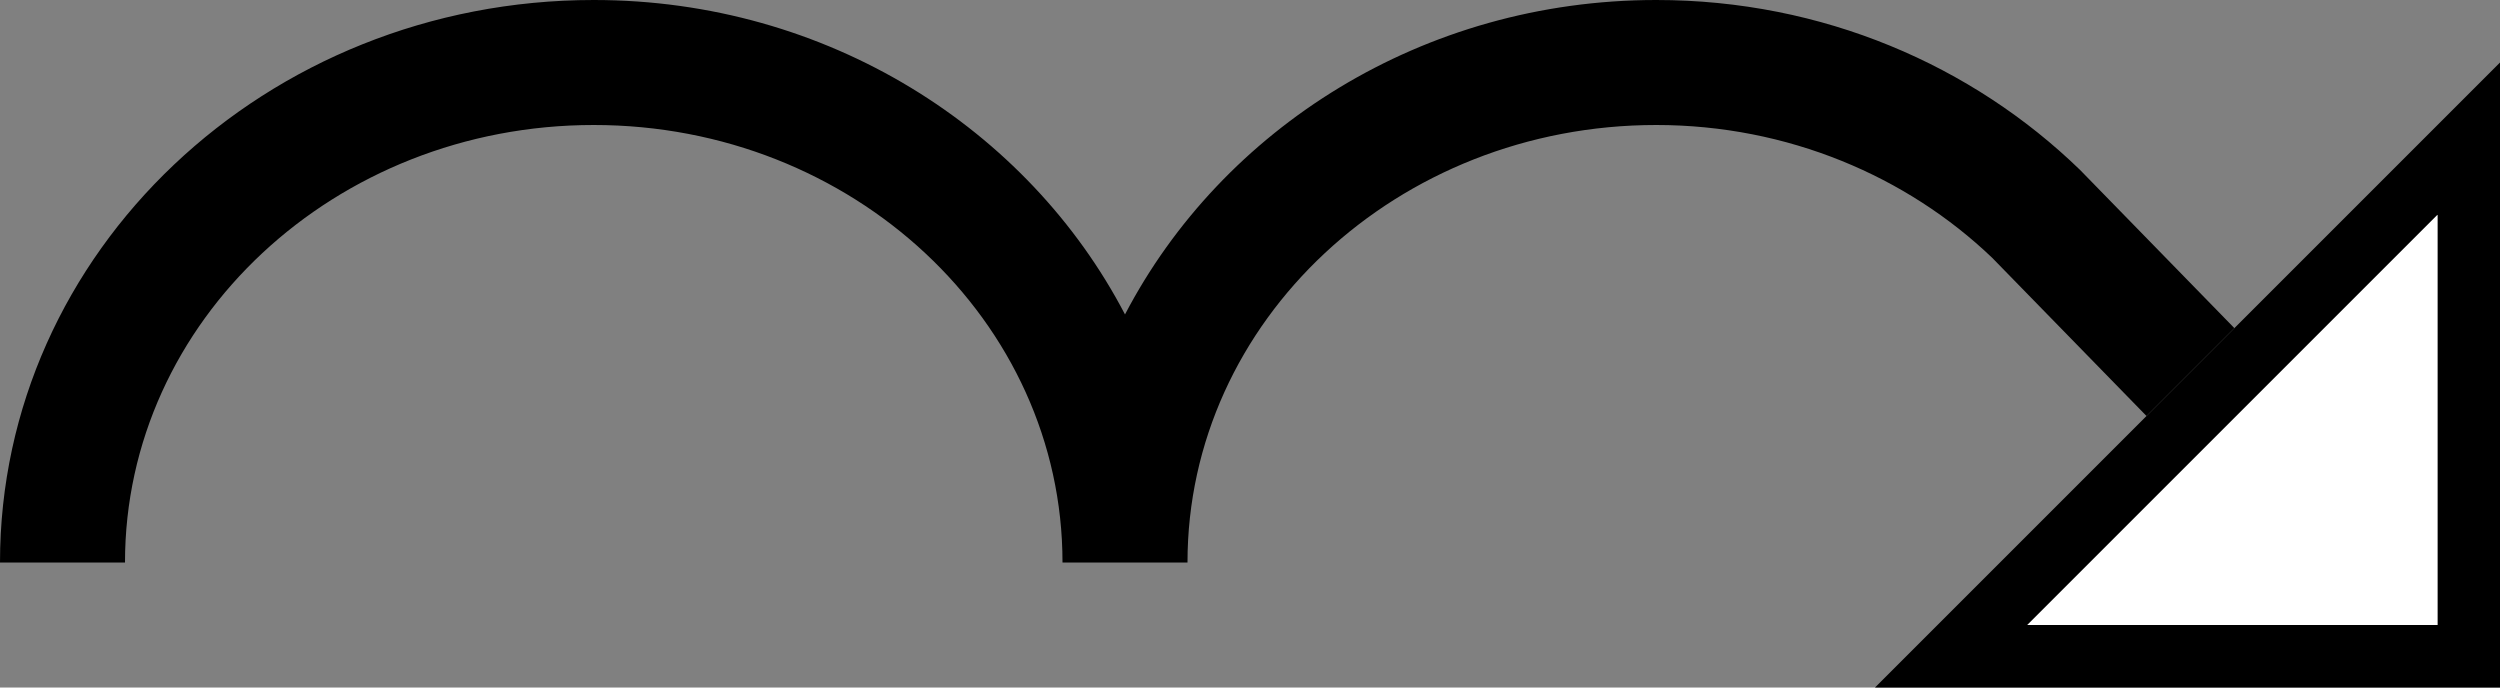 <svg xmlns="http://www.w3.org/2000/svg" version="1.0" width="40" height="11"><rect width="100%" height="100%" fill="#808080" stroke="none"/><path d="M40 1v10H30L40 1zm-1 2.438L32.437 10H39V3.437z"/><path d="M26.5 0c2.664 0 5.056 1.046 6.781 2.719L35.75 5.25l-1.406 1.406-2.469-2.531C30.513 2.822 28.605 2 26.5 2 22.358 2 19 5.134 19 9h-2c0-3.866-3.358-7-7.5-7C5.358 2 2 5.134 2 9H0c0-4.97 4.253-9 9.5-9 3.737 0 6.949 2.059 8.5 5.031C19.551 2.06 22.763 0 26.5 0z"/><path d="M39 3.438V10h-6.563L39 3.437z" fill="#fff"/></svg>